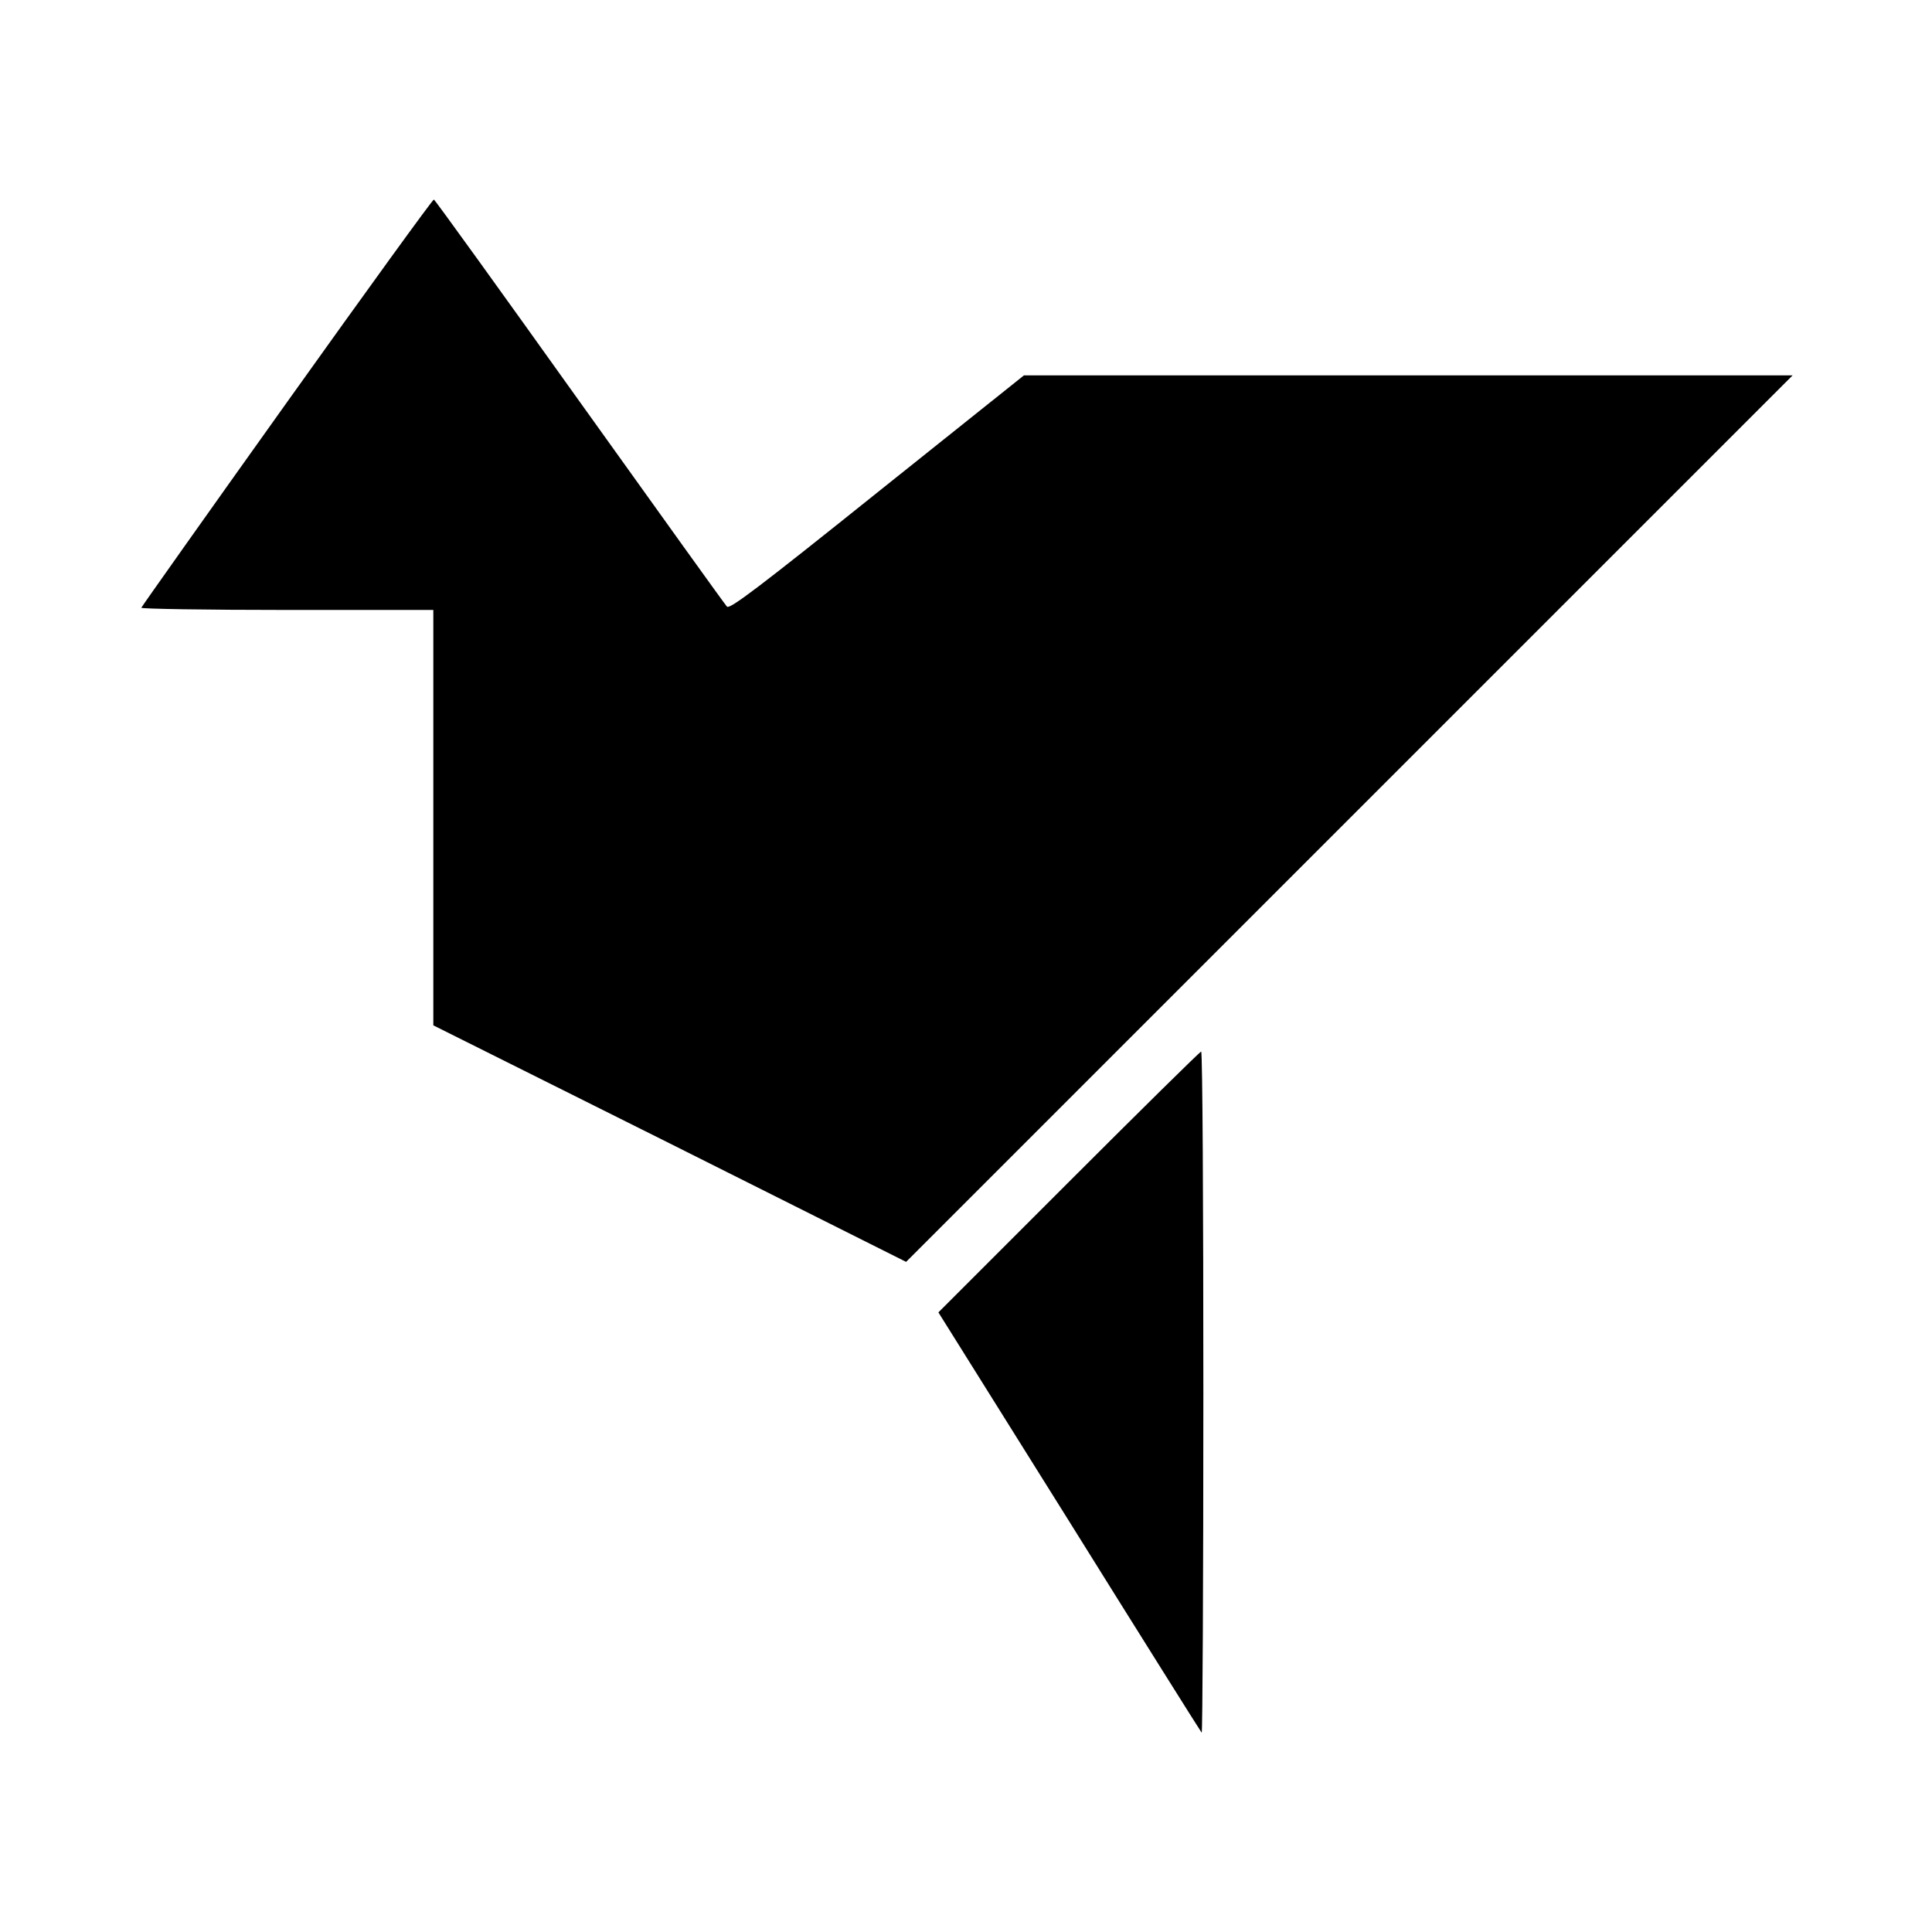 <svg version="1" xmlns="http://www.w3.org/2000/svg" width="933.333" height="933.333" viewBox="0 0 700 700"><path d="M104 145.7c-28.9 40.5-52.6 74-52.8 74.5-.2.4 23.5.8 52.7.8H157v150.5l85.7 42.8 85.6 42.9 160.6-160.6L649.5 136H371l-53.2 42.5c-43.3 34.7-53.4 42.3-54.4 41.3-.7-.7-24.7-34.2-53.4-74.3-28.7-40.2-52.4-73.1-52.8-73.2-.4-.1-24.3 32.9-53.2 73.4zM387.3 428.2L340 475.5l47.5 75.9c26 41.7 47.6 76.1 47.9 76.4.3.3.6-55.1.6-123.1 0-68.1-.3-123.7-.8-123.7-.4 0-22 21.3-47.9 47.2z"/></svg>